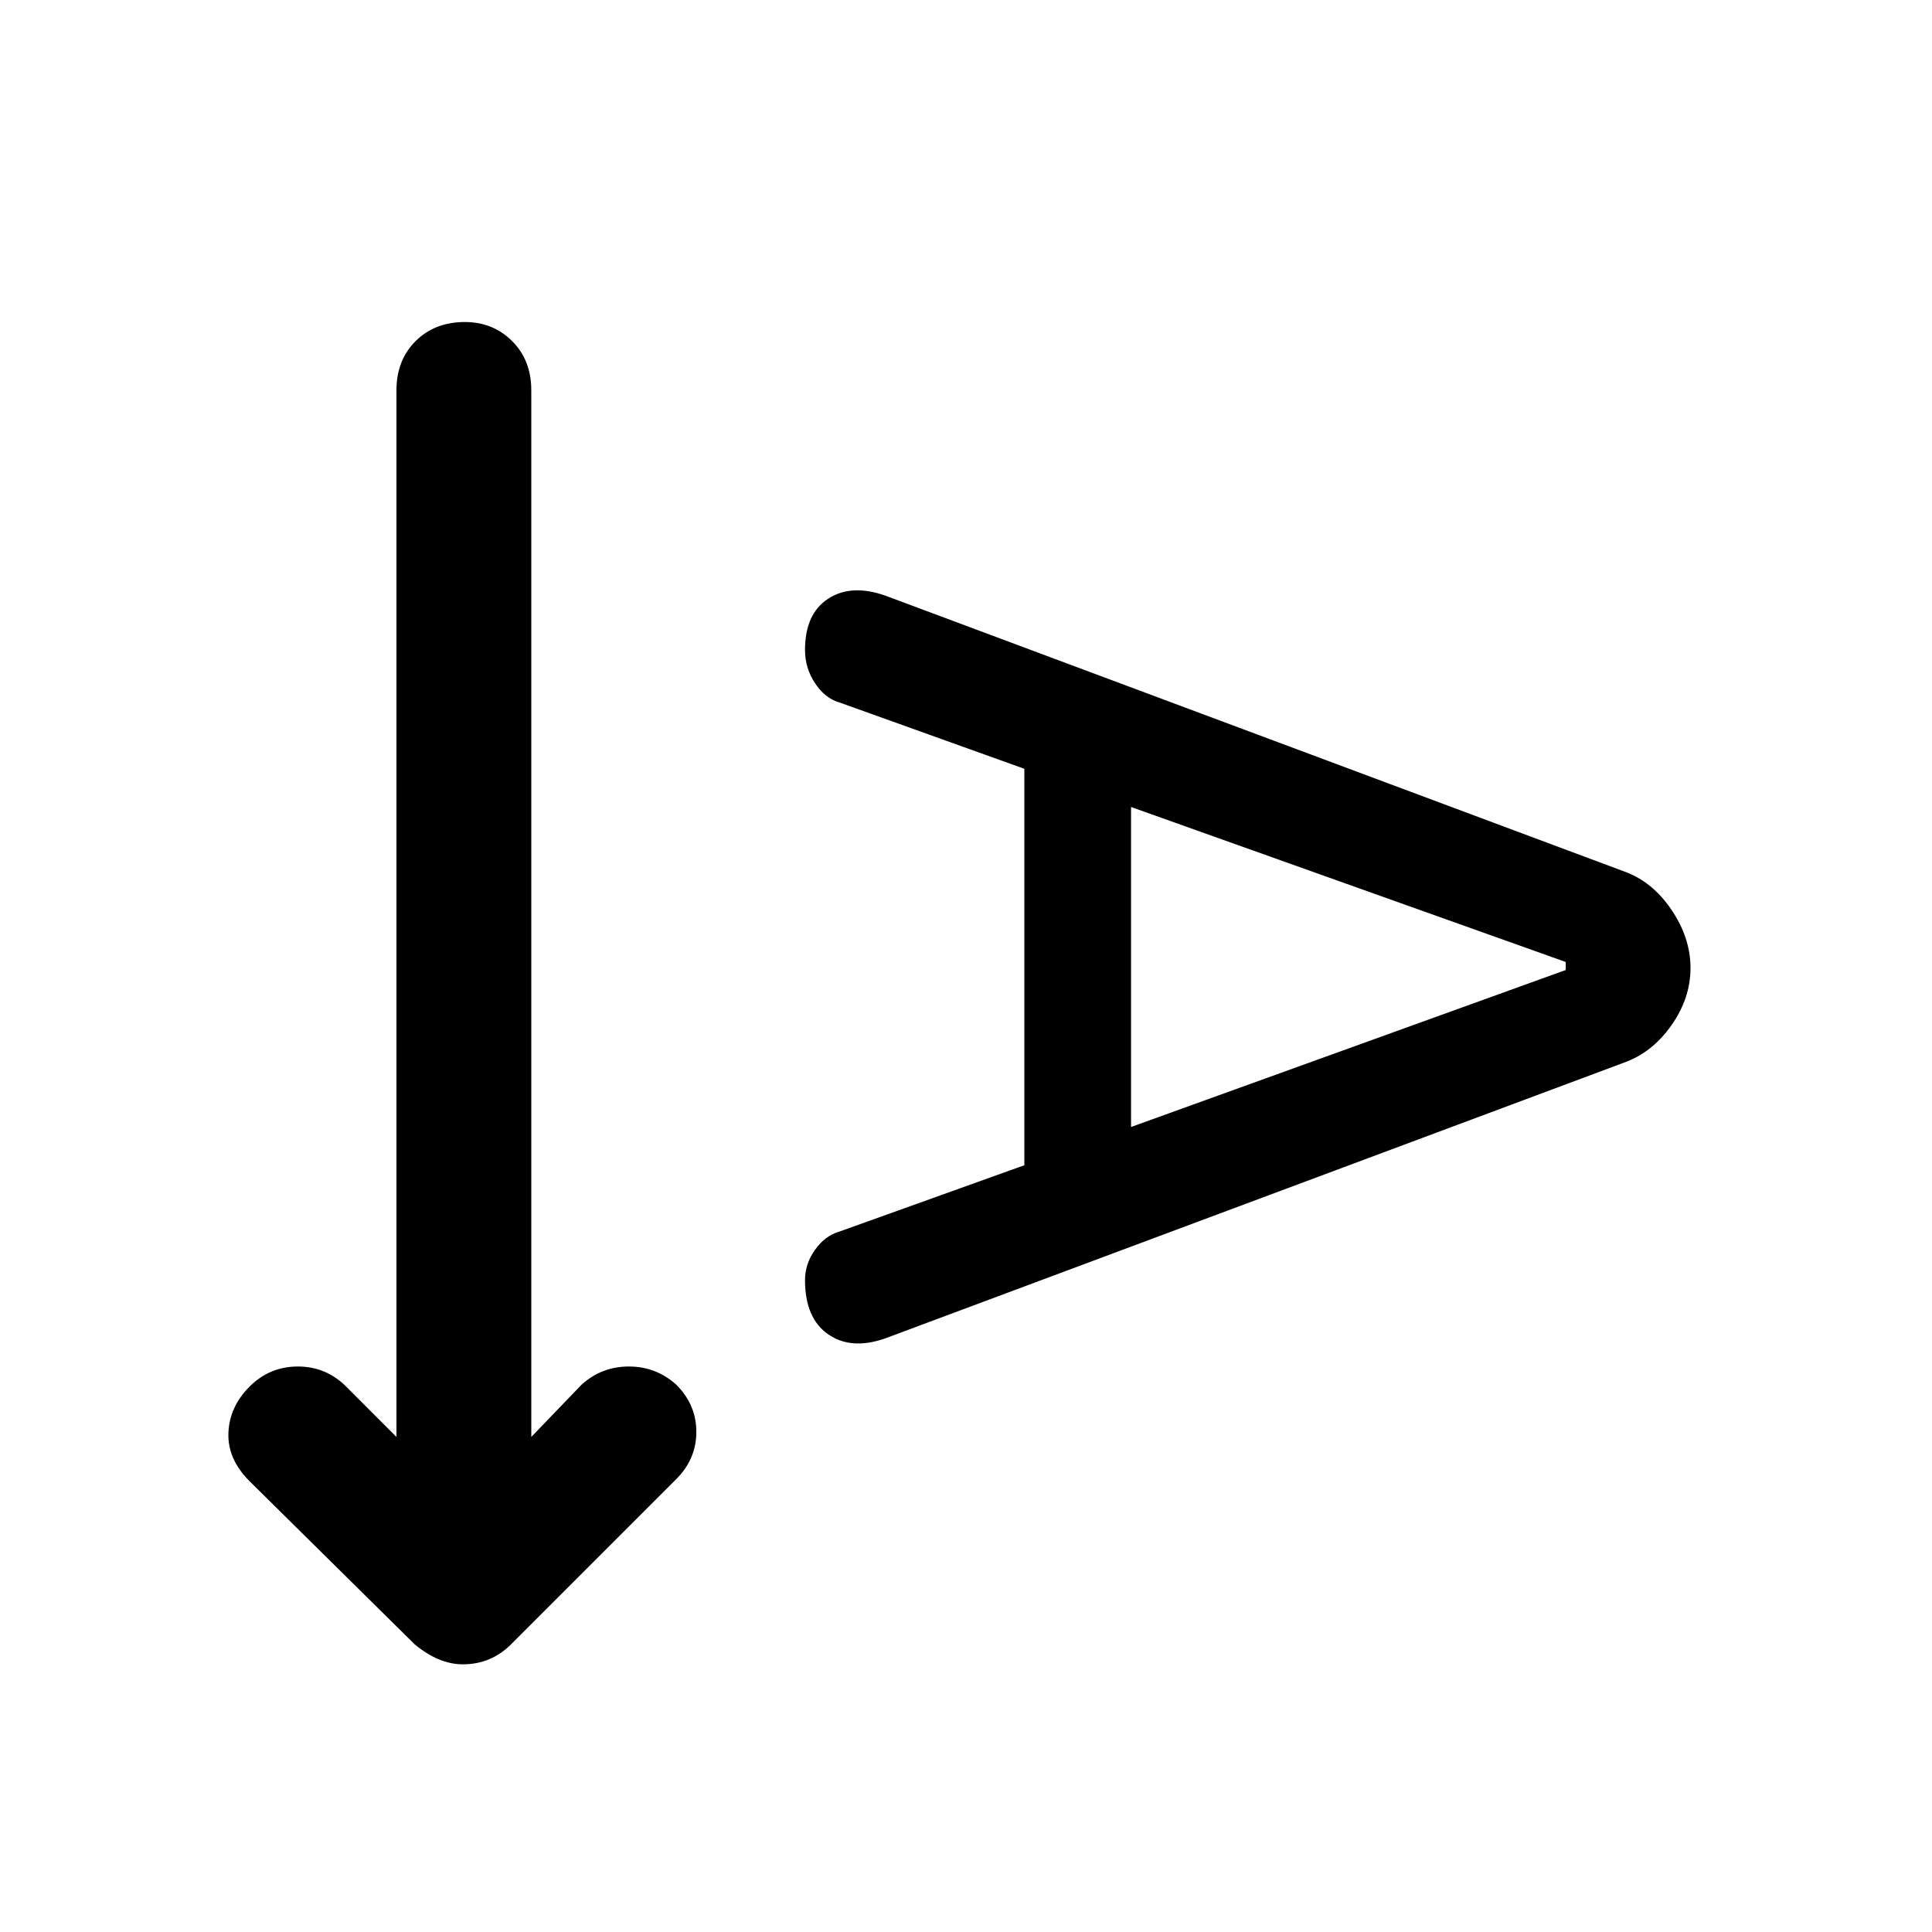 <svg xmlns="http://www.w3.org/2000/svg" height="40" width="40"><path d="M9.583 34.458Q9.333 34.458 9.083 34.354Q8.833 34.25 8.583 34.042L5.167 30.667Q4.708 30.208 4.729 29.667Q4.75 29.125 5.167 28.708Q5.583 28.292 6.167 28.292Q6.75 28.292 7.167 28.708L8.208 29.75V8.083Q8.208 7.458 8.604 7.063Q9 6.667 9.625 6.667Q10.208 6.667 10.604 7.063Q11 7.458 11 8.083V29.75L12.042 28.667Q12.458 28.292 13.021 28.292Q13.583 28.292 14 28.667Q14.417 29.083 14.417 29.646Q14.417 30.208 14 30.625L10.583 34.042Q10.375 34.25 10.125 34.354Q9.875 34.458 9.583 34.458ZM18.333 27.708Q17.625 27.958 17.146 27.625Q16.667 27.292 16.667 26.5Q16.667 26.167 16.875 25.875Q17.083 25.583 17.375 25.5L21.208 24.125V15.917L17.375 14.542Q17.083 14.458 16.875 14.146Q16.667 13.833 16.667 13.458Q16.667 12.708 17.146 12.396Q17.625 12.083 18.333 12.333L33.625 18.042Q34.208 18.25 34.604 18.833Q35 19.417 35 20.042Q35 20.667 34.604 21.229Q34.208 21.792 33.625 22ZM23.417 23.333 32.417 20.083V19.917L23.417 16.708Z"/></svg>